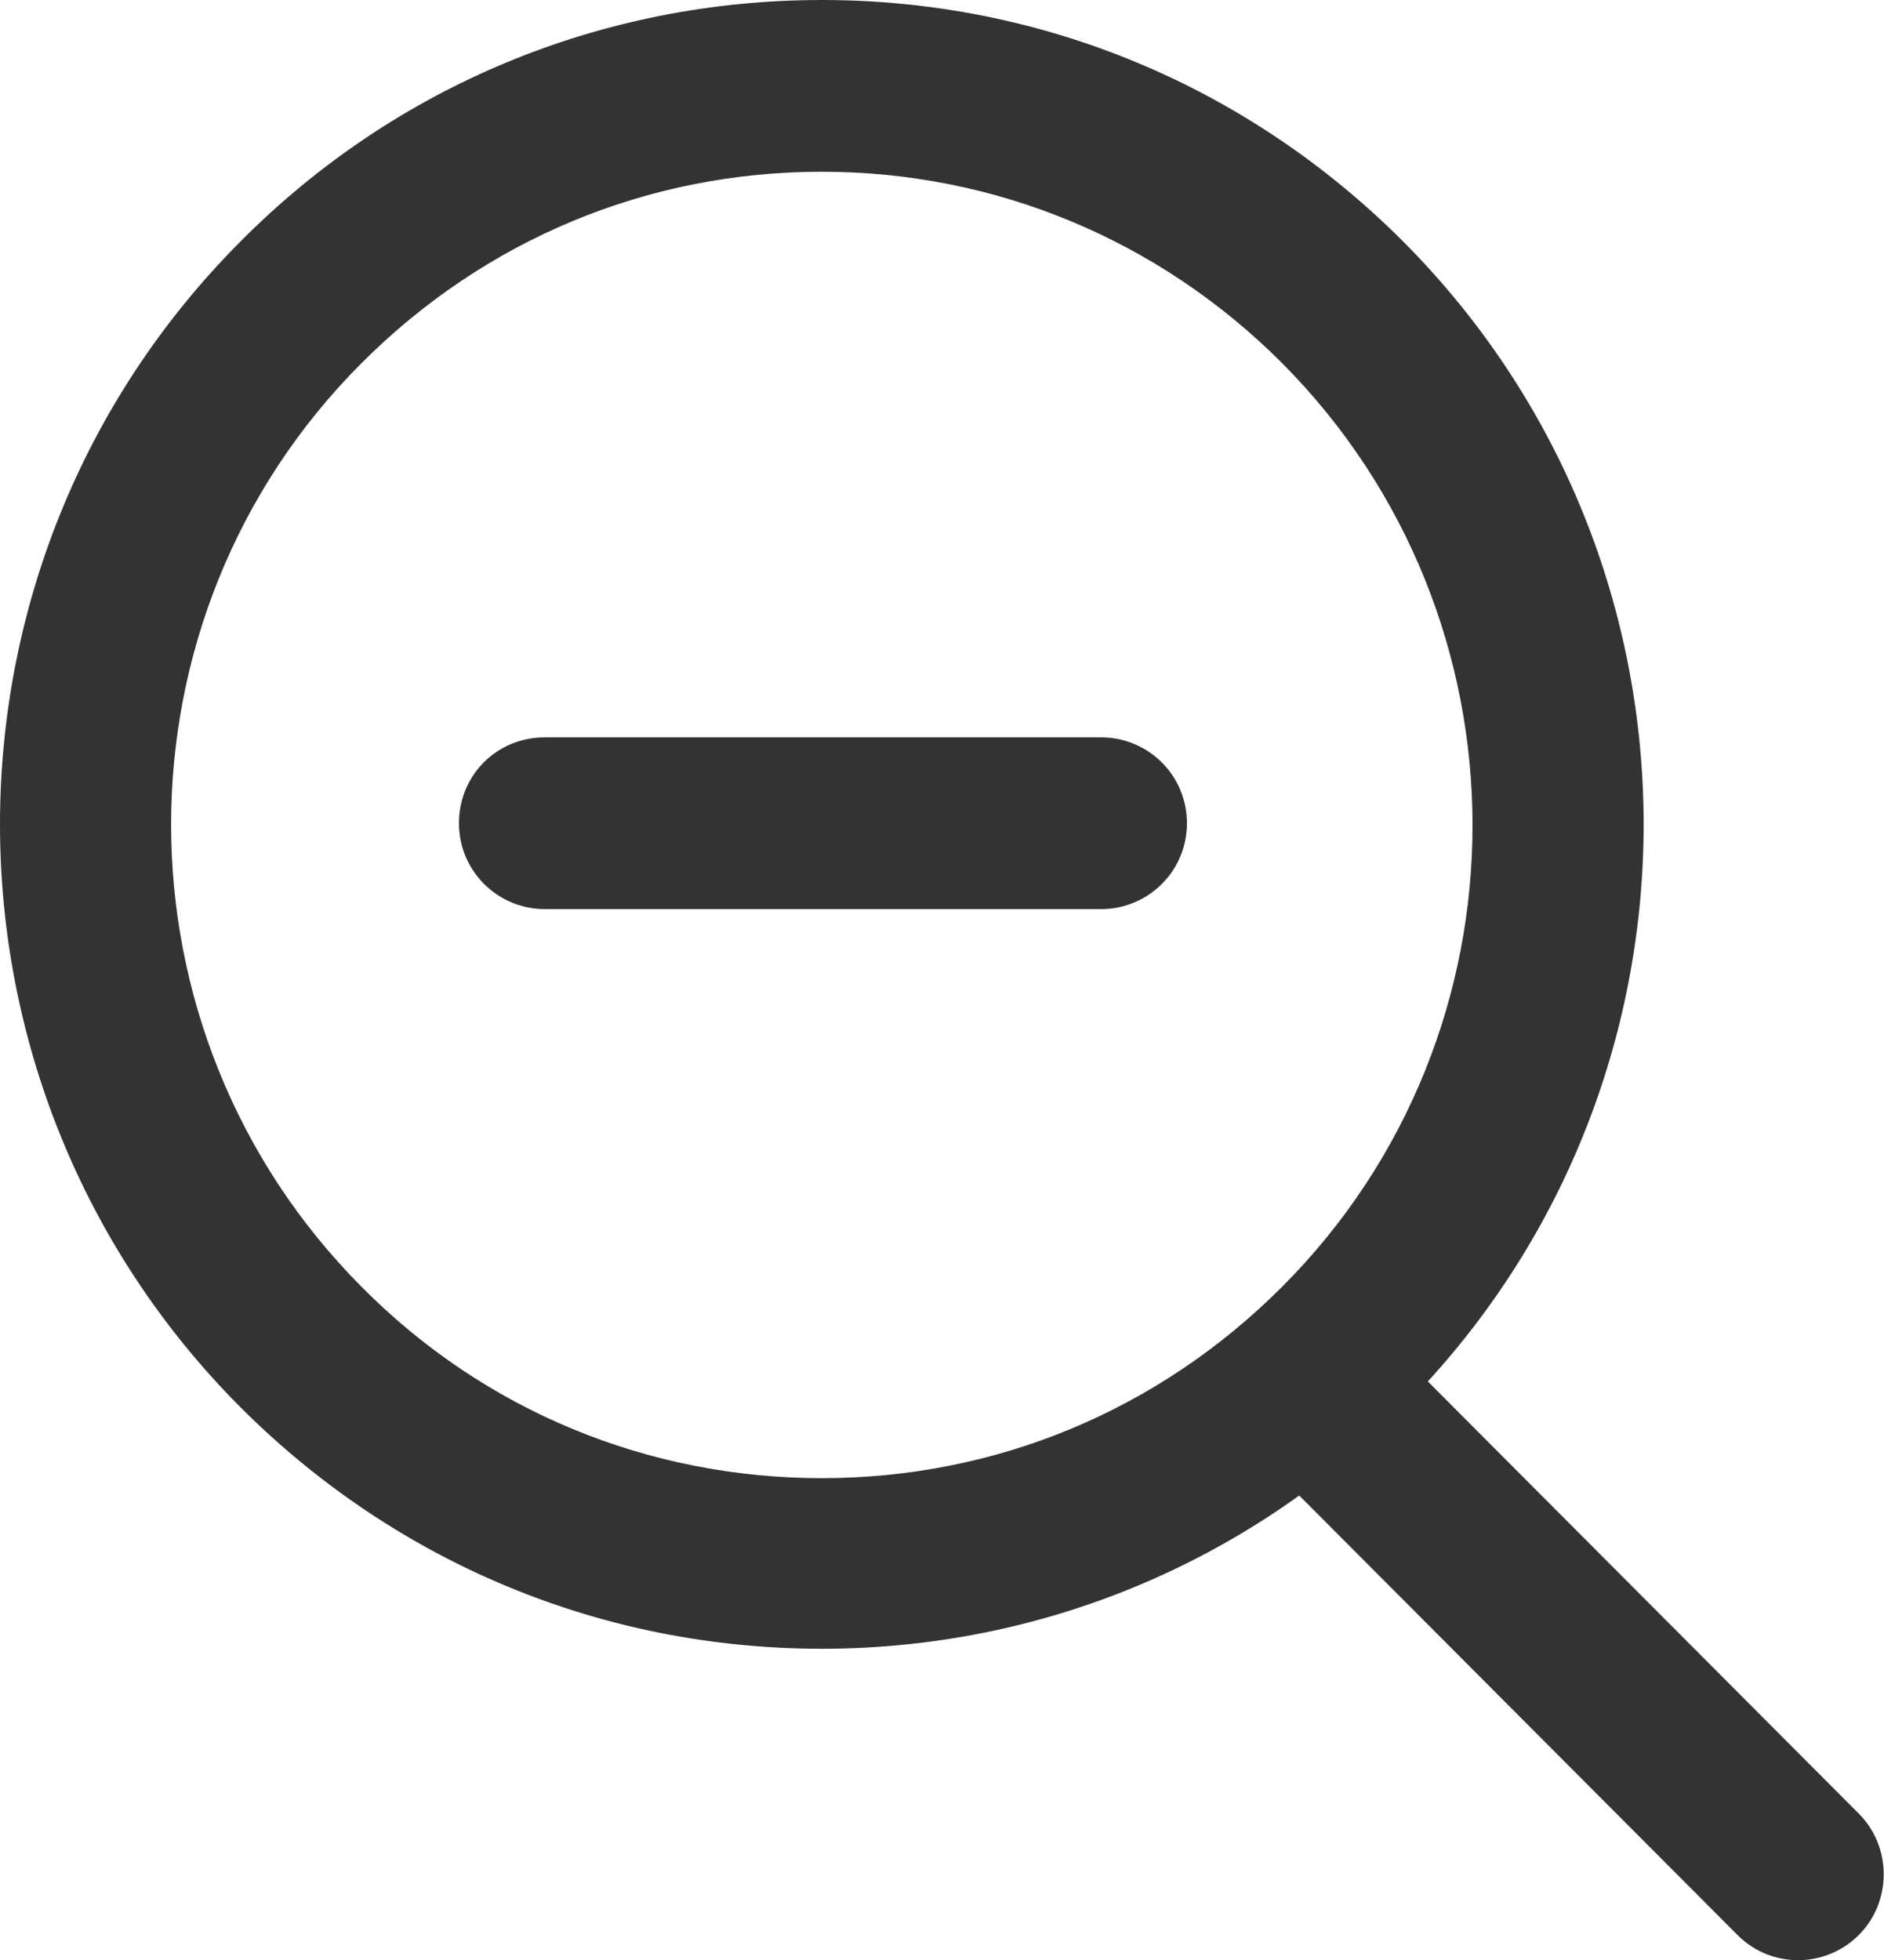 <?xml version="1.0" encoding="utf-8"?>
<!-- Generator: Adobe Illustrator 21.0.2, SVG Export Plug-In . SVG Version: 6.00 Build 0)  -->
<svg version="1.1" id="Layer_1" xmlns="http://www.w3.org/2000/svg" xmlns:xlink="http://www.w3.org/1999/xlink" x="0px" y="0px"
	 viewBox="0 0 164.6 171.2" style="enable-background:new 0 0 164.6 171.2;" xml:space="preserve">
<style type="text/css">
	.st0{fill:#333333;}
</style>
<g>
	<path class="st0" d="M71.8,144c-19.2,0-37.2-7.5-50.8-21.1C-7,94.8-7,49.2,21,21.1C34.5,7.5,52.6,0,71.8,0c0,0,0,0,0,0
		c19.2,0,37.2,7.5,50.8,21.1c28,28.1,28,73.7,0,101.8C109,136.5,90.9,144,71.8,144z M71.8,15c-15.2,0-29.4,5.9-40.2,16.7
		c-22.2,22.2-22.2,58.4,0,80.7c10.7,10.8,25,16.7,40.2,16.7s29.4-5.9,40.2-16.7c22.2-22.2,22.2-58.4,0-80.7l0,0
		C101.2,20.9,86.9,15,71.8,15z"/>
</g>
<g>
	<path class="st0" d="M157.1,171.2c-1.9,0-3.8-0.7-5.3-2.2l-41.3-41.4c-2.9-2.9-2.9-7.7,0-10.6c2.9-2.9,7.7-2.9,10.6,0l41.3,41.4
		c2.9,2.9,2.9,7.7,0,10.6C161,170.4,159.1,171.2,157.1,171.2z"/>
</g>
<g>
	<path class="st0" d="M96.2,79.4H47.6c-4.1,0-7.5-3.3-7.5-7.5s3.3-7.5,7.5-7.5h48.6c4.1,0,7.5,3.3,7.5,7.5S100.3,79.4,96.2,79.4z"/>
</g>
</svg>
